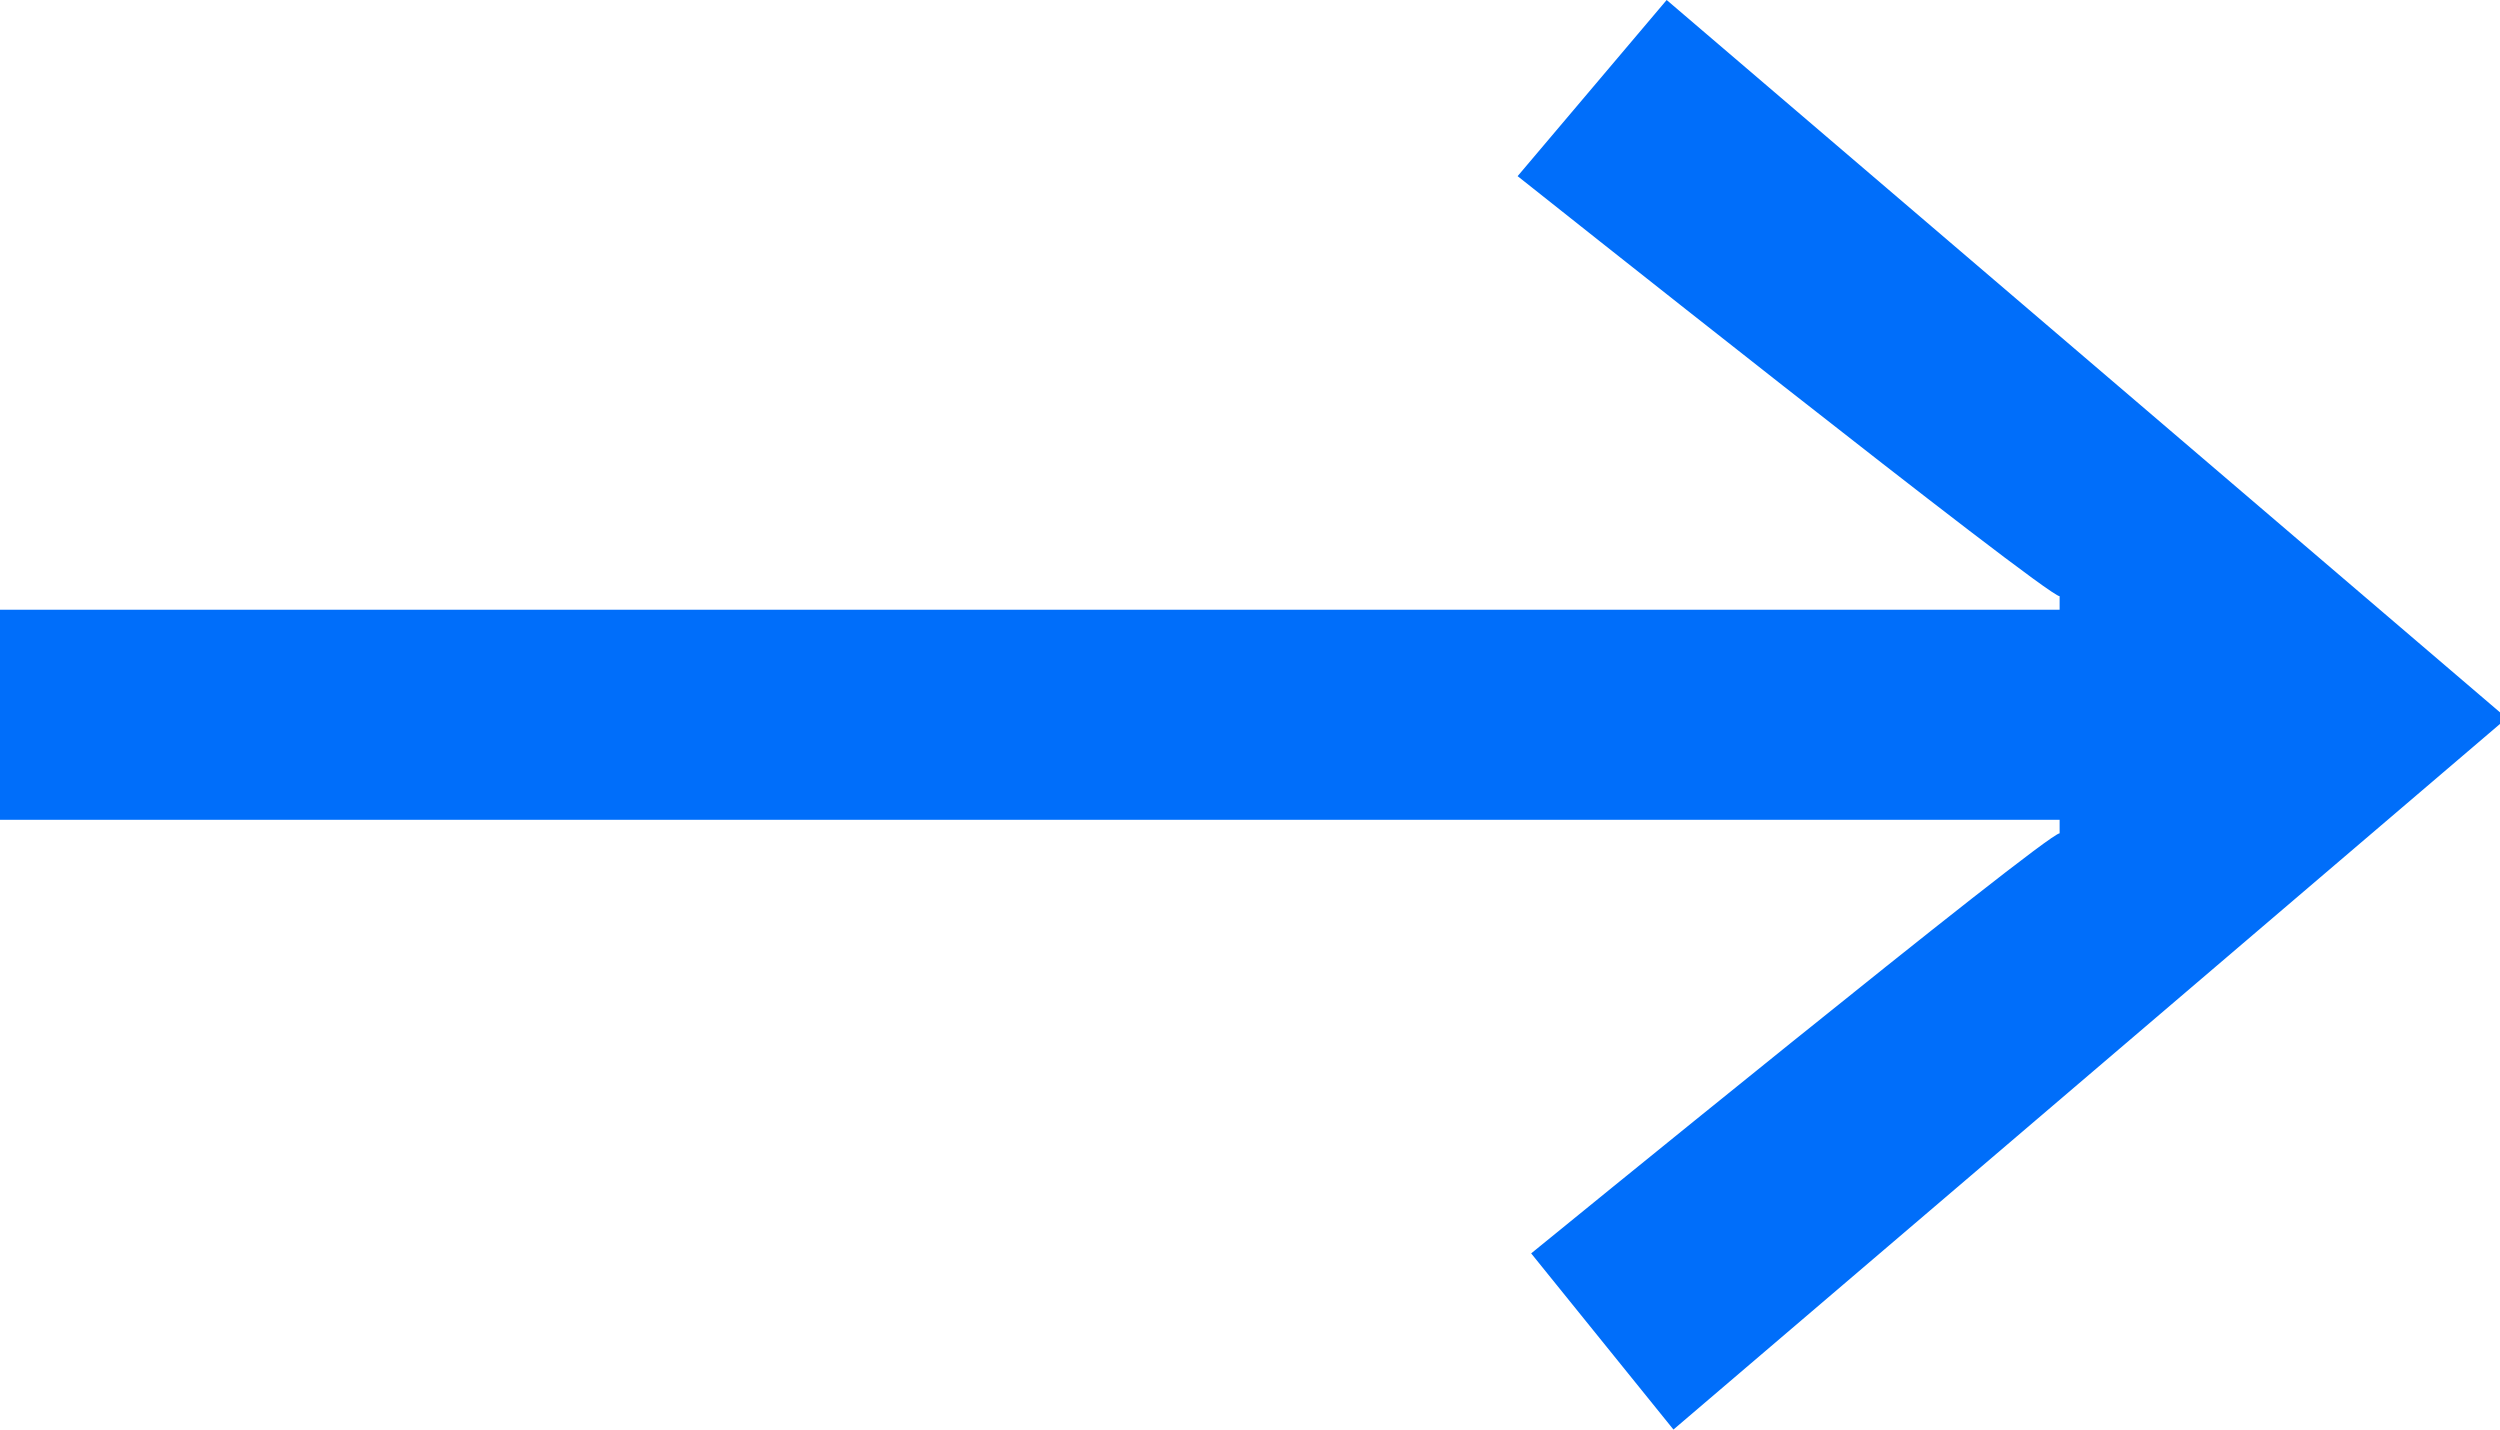 <?xml version="1.0" encoding="utf-8"?>
<!-- Generator: Adobe Illustrator 22.1.0, SVG Export Plug-In . SVG Version: 6.00 Build 0)  -->
<svg version="1.1" id="Ebene_1" xmlns="http://www.w3.org/2000/svg" xmlns:xlink="http://www.w3.org/1999/xlink" x="0px" y="0px"
	 width="36.9px" height="21.1px" viewBox="0 0 36.9 21.1" style="enable-background:new 0 0 36.9 21.1;" xml:space="preserve">
<style type="text/css">
	.st0{fill:#006EFA;}
</style>
<path class="st0" d="M24.7,21.1l-2.1-2.6c0,0,7.6-6.2,7.8-6.2v-0.2H0V9h30.4V8.8c-0.2,0-8-6.2-8-6.2L24.6,0L37,10.6L24.7,21.1z"/>
</svg>
